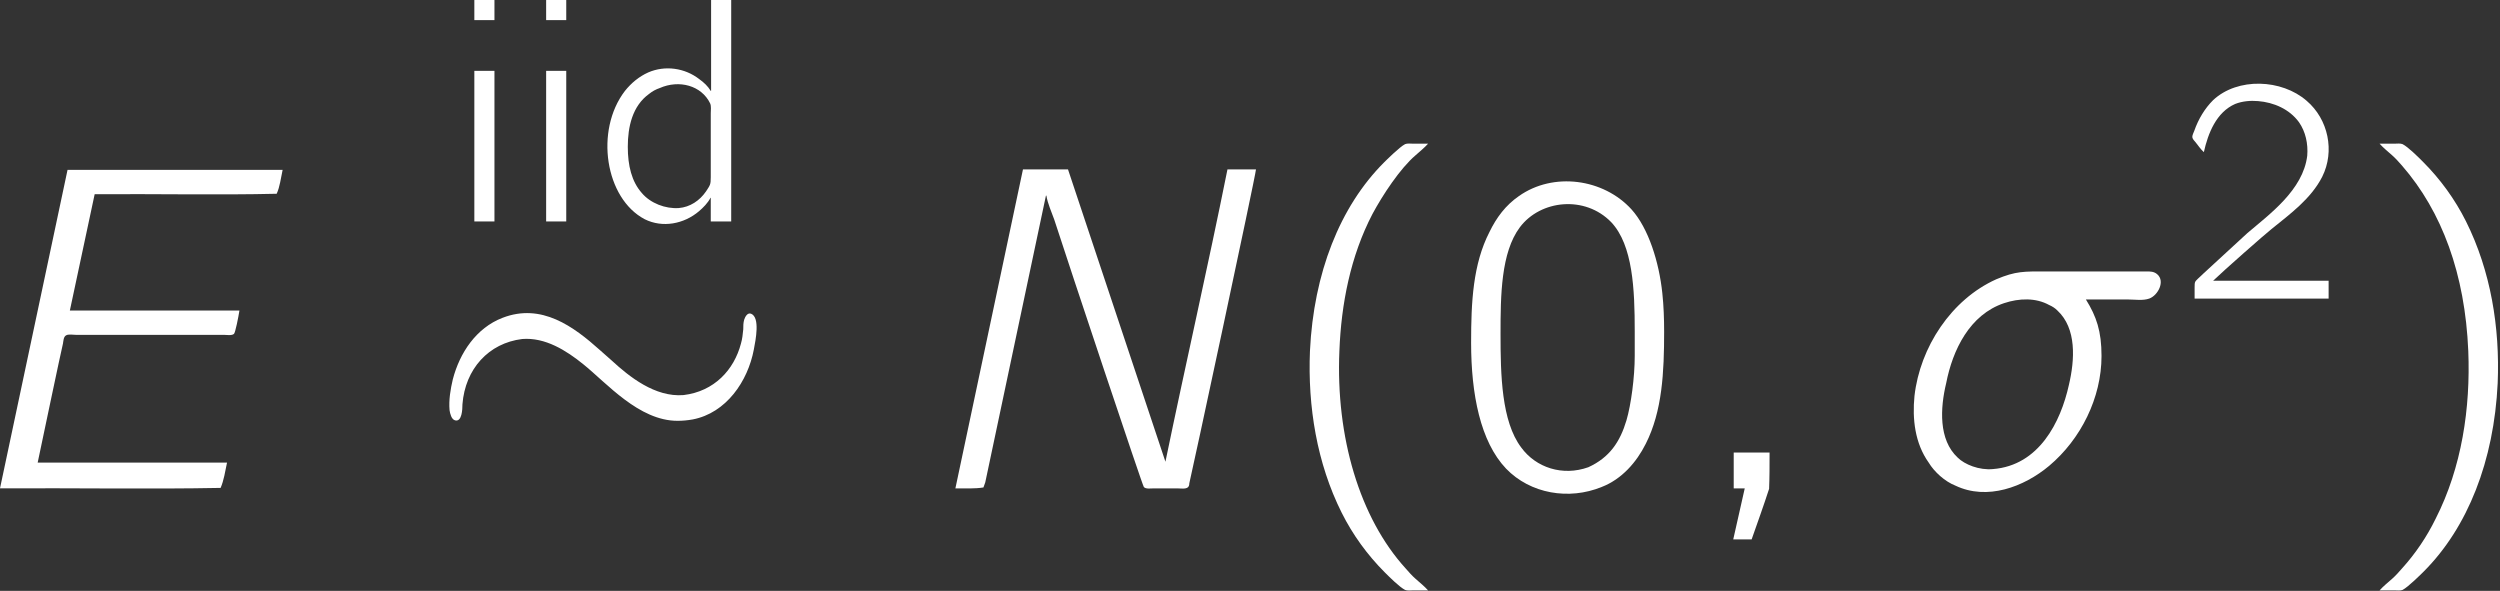 <?xml version='1.0' encoding='UTF-8'?>
<!-- This file was generated by dvisvgm 3.2.2 -->
<svg version='1.1' xmlns='http://www.w3.org/2000/svg' xmlns:xlink='http://www.w3.org/1999/xlink' width='1123.958pt' height='265.64pt' viewBox='2220.703 -349.512 1123.958 265.64'>
<rect x="2220.703" y="-349.512" width="1123.958" height="265.64" fill="#333333" stroke="none"/>
<defs>
<path id='g1-27' d='M8.575-8.492H10.476C10.786-8.492 11.137-8.43 11.426-8.534C11.819-8.678 12.15-9.319 11.778-9.629C11.633-9.753 11.468-9.753 11.302-9.753H6.819C5.786-9.753 5.434-9.773 4.546-9.401C2.521-8.492 1.116-6.343 .868-4.153C.765-3.12 .888-2.025 1.508-1.157C1.756-.744 2.232-.31 2.707-.124C4.133 .558 5.786-.062 6.922-1.012C8.348-2.211 9.277-4.071 9.277-5.951C9.277-7.067 9.05-7.728 8.575-8.492ZM6.922-8.244C7.067-8.182 7.191-8.1 7.294-7.996C8.162-7.191 8.079-5.786 7.81-4.649C7.439-2.975 6.467-1.033 4.401-.868C3.781-.806 3.12-1.074 2.81-1.384C1.942-2.19 2.025-3.616 2.294-4.732C2.583-6.219 3.347-7.81 4.897-8.327C5.579-8.554 6.323-8.575 6.922-8.244Z'/>
<path id='g1-59' d='M2.211-1.612V0H2.707L2.19 2.294H3.017C3.285 1.529 3.554 .785 3.802 .021C3.823-.496 3.823-1.054 3.823-1.612H2.211Z'/>
<path id='g1-69' d='M5.062-14.319L2.025 0C5.31-.021 8.782 .041 11.943-.021C12.088-.351 12.15-.765 12.232-1.157H3.719C3.823-1.653 4.794-6.281 4.856-6.509C4.876-6.612 4.876-6.819 5-6.881C5.104-6.943 5.331-6.901 5.455-6.901H12.108C12.212-6.901 12.439-6.86 12.542-6.943C12.604-6.984 12.749-7.728 12.79-7.996H5.166L6.281-13.224C8.988-13.245 11.881-13.183 14.464-13.245C14.608-13.555 14.65-13.947 14.732-14.319H5.062Z'/>
<path id='g1-78' d='M5.104-14.34L2.066 0C2.5 0 2.955 .021 3.327-.041L3.409-.269L6.137-13.162H6.157C6.219-12.79 6.385-12.439 6.509-12.088C7.211-9.918 10.476-.124 10.538-.062C10.621 .041 10.868 0 10.992 0H12.026C12.274 0 12.583 .083 12.583-.227C12.645-.434 15.559-14.03 15.58-14.34H14.298C13.41-9.918 12.418-5.6 11.509-1.198L7.129-14.34H5.104Z'/>
<path id='g3-40' d='M7.067 4.587C6.901 4.401 6.695 4.236 6.509 4.071C6.343 3.926 6.199 3.761 6.054 3.595C3.988 1.322 2.913-2.314 3.079-6.178C3.161-8.286 3.575-10.435 4.566-12.336C5.021-13.183 5.806-14.381 6.509-14.98C6.695-15.146 6.901-15.311 7.067-15.497H6.385C6.281-15.497 6.137-15.518 6.033-15.476C5.786-15.352 5.166-14.732 5.083-14.65C3.099-12.666 1.922-9.67 1.756-6.178C1.653-3.678 2.066-1.136 3.182 1.095C3.678 2.087 4.339 2.996 5.124 3.781C5.331 3.988 5.786 4.442 6.033 4.566C6.137 4.608 6.281 4.587 6.385 4.587H7.067Z'/>
<path id='g3-41' d='M1.033-15.497C1.198-15.311 1.405-15.146 1.591-14.98C1.756-14.836 1.901-14.67 2.046-14.505C3.843-12.439 4.876-9.629 5.021-6.178C5.124-3.616 4.732-.95 3.554 1.364C3.161 2.17 2.645 2.934 2.046 3.595C1.901 3.761 1.756 3.926 1.591 4.071C1.405 4.236 1.198 4.401 1.033 4.587H1.715C1.818 4.587 1.963 4.608 2.066 4.566C2.314 4.442 2.934 3.823 3.017 3.74C5 1.756 6.178-1.24 6.343-4.732C6.447-7.232 6.033-9.773 4.918-12.005C4.422-12.997 3.761-13.906 2.975-14.691C2.769-14.898 2.314-15.352 2.066-15.476C1.963-15.518 1.818-15.497 1.715-15.497H1.033Z'/>
<path id='g3-48' d='M3.058-13.141C2.459-12.728 2.046-12.17 1.736-11.53C.992-10.083 .909-8.389 .909-6.55C.909-4.236 1.322-2.108 2.48-.888C3.575 .248 5.31 .537 6.777-.062C7.686-.413 8.348-1.178 8.761-2.004C9.505-3.471 9.587-5.228 9.587-7.046C9.587-7.624 9.567-8.203 9.505-8.782C9.36-10.166 8.885-11.695 8.12-12.542C6.86-13.927 4.608-14.236 3.058-13.141ZM7.211-11.964C8.182-10.93 8.265-8.947 8.265-7.067V-5.951C8.265-5 8.1-3.761 7.893-3.058C7.604-2.087 7.129-1.384 6.178-.95C5.021-.537 3.823-.93 3.161-1.839C2.273-3.017 2.232-5.104 2.232-6.943C2.232-8.678 2.252-10.6 3.099-11.736C4.029-12.976 6.033-13.183 7.211-11.964Z'/>
<path id='g2-50' d='M1.162-6.585C1.349-7.431 1.722-8.378 2.568-8.751C2.898-8.88 3.257-8.909 3.601-8.88C4.304-8.823 5.007-8.522 5.437-7.933C5.738-7.503 5.853-6.958 5.81-6.427C5.624-4.878 4.103-3.787 3.113-2.941L1.133-1.119L.889-.889C.76-.76 .746-.76 .746-.502V0H6.771V-.803H1.578C2.037-1.248 3.945-2.927 4.203-3.127C5.036-3.802 5.982-4.49 6.484-5.48C7.058-6.628 6.757-8.063 5.782-8.895C4.663-9.87 2.683-9.956 1.578-8.923C1.205-8.55 .918-8.077 .732-7.546C.703-7.46 .631-7.345 .646-7.245C.66-7.159 .746-7.087 .789-7.03C.904-6.886 1.019-6.714 1.162-6.585Z'/>
<path id='g2-100' d='M5.337-9.956V-5.868H5.322C5.193-6.083 5.007-6.255 4.806-6.398C4.16-6.901 3.271-7.03 2.511-6.7C2.095-6.513 1.75-6.226 1.463-5.868C.1-4.089 .574-1.033 2.353-.1C3.156 .301 4.117 .115 4.792-.459C4.978-.617 5.193-.832 5.308-1.062H5.322V0H6.241V-9.956H5.337ZM5.294-5.308C5.351-5.179 5.322-5.007 5.322-4.863V-1.994C5.322-1.65 5.294-1.635 5.107-1.349C4.82-.933 4.39-.646 3.888-.603C3.285-.56 2.611-.818 2.224-1.277C1.765-1.793 1.592-2.511 1.592-3.357C1.592-4.246 1.793-5.193 2.554-5.738C2.697-5.853 2.855-5.939 3.027-5.997C3.902-6.384 4.906-6.111 5.294-5.308Z'/>
<path id='g2-105' d='M1.148-9.956V-9.052H2.052V-9.956H1.148ZM1.148-6.771V0H2.052V-6.771H1.148Z'/>
<path id='g0-24' d='M3.513-7.666C2.335-7.211 1.591-6.095 1.281-4.897C1.178-4.463 1.095-3.967 1.136-3.513C1.157-3.368 1.219-3.099 1.384-3.058C1.694-2.975 1.715-3.554 1.715-3.781C1.839-5.372 2.893-6.529 4.401-6.715C5.434-6.798 6.385-6.199 7.149-5.579C8.203-4.732 9.649-3.037 11.385-3.037C11.612-3.037 11.84-3.058 12.067-3.099C13.575-3.389 14.546-4.814 14.815-6.24C14.898-6.674 15.104-7.686 14.691-7.852C14.526-7.914 14.422-7.707 14.381-7.583C14.34-7.439 14.34-7.294 14.34-7.149C14.319-6.943 14.298-6.715 14.236-6.509C13.927-5.331 13.038-4.36 11.654-4.194C10.373-4.091 9.215-5.021 8.43-5.744L7.893-6.219C6.715-7.273 5.269-8.348 3.513-7.666Z'/>
</defs>
<g id='page1' transform='matrix(10 0 0 10 0 0)'>
<g fill='#fff'>
<use x='220.045' y='-12.995' xlink:href='#g1-69'/>
<use x='242.248' y='-24.995' xlink:href='#g2-105'/>
<use x='245.476' y='-24.995' xlink:href='#g2-105'/>
<use x='248.703' y='-24.995' xlink:href='#g2-100'/>
<use x='241.146' y='-12.995' xlink:href='#g0-24'/>
<use x='262.957' y='-12.995' xlink:href='#g1-78'/>
<use x='279.208' y='-12.995' xlink:href='#g3-40'/>
<use x='287.3' y='-12.995' xlink:href='#g3-48'/>
<use x='297.804' y='-12.995' xlink:href='#g1-59'/>
<use x='307.274' y='-12.995' xlink:href='#g1-27'/>
<use x='319.99' y='-21.526' xlink:href='#g2-50'/>
<use x='328.019' y='-12.995' xlink:href='#g3-41'/>
</g>
</g>
</svg>